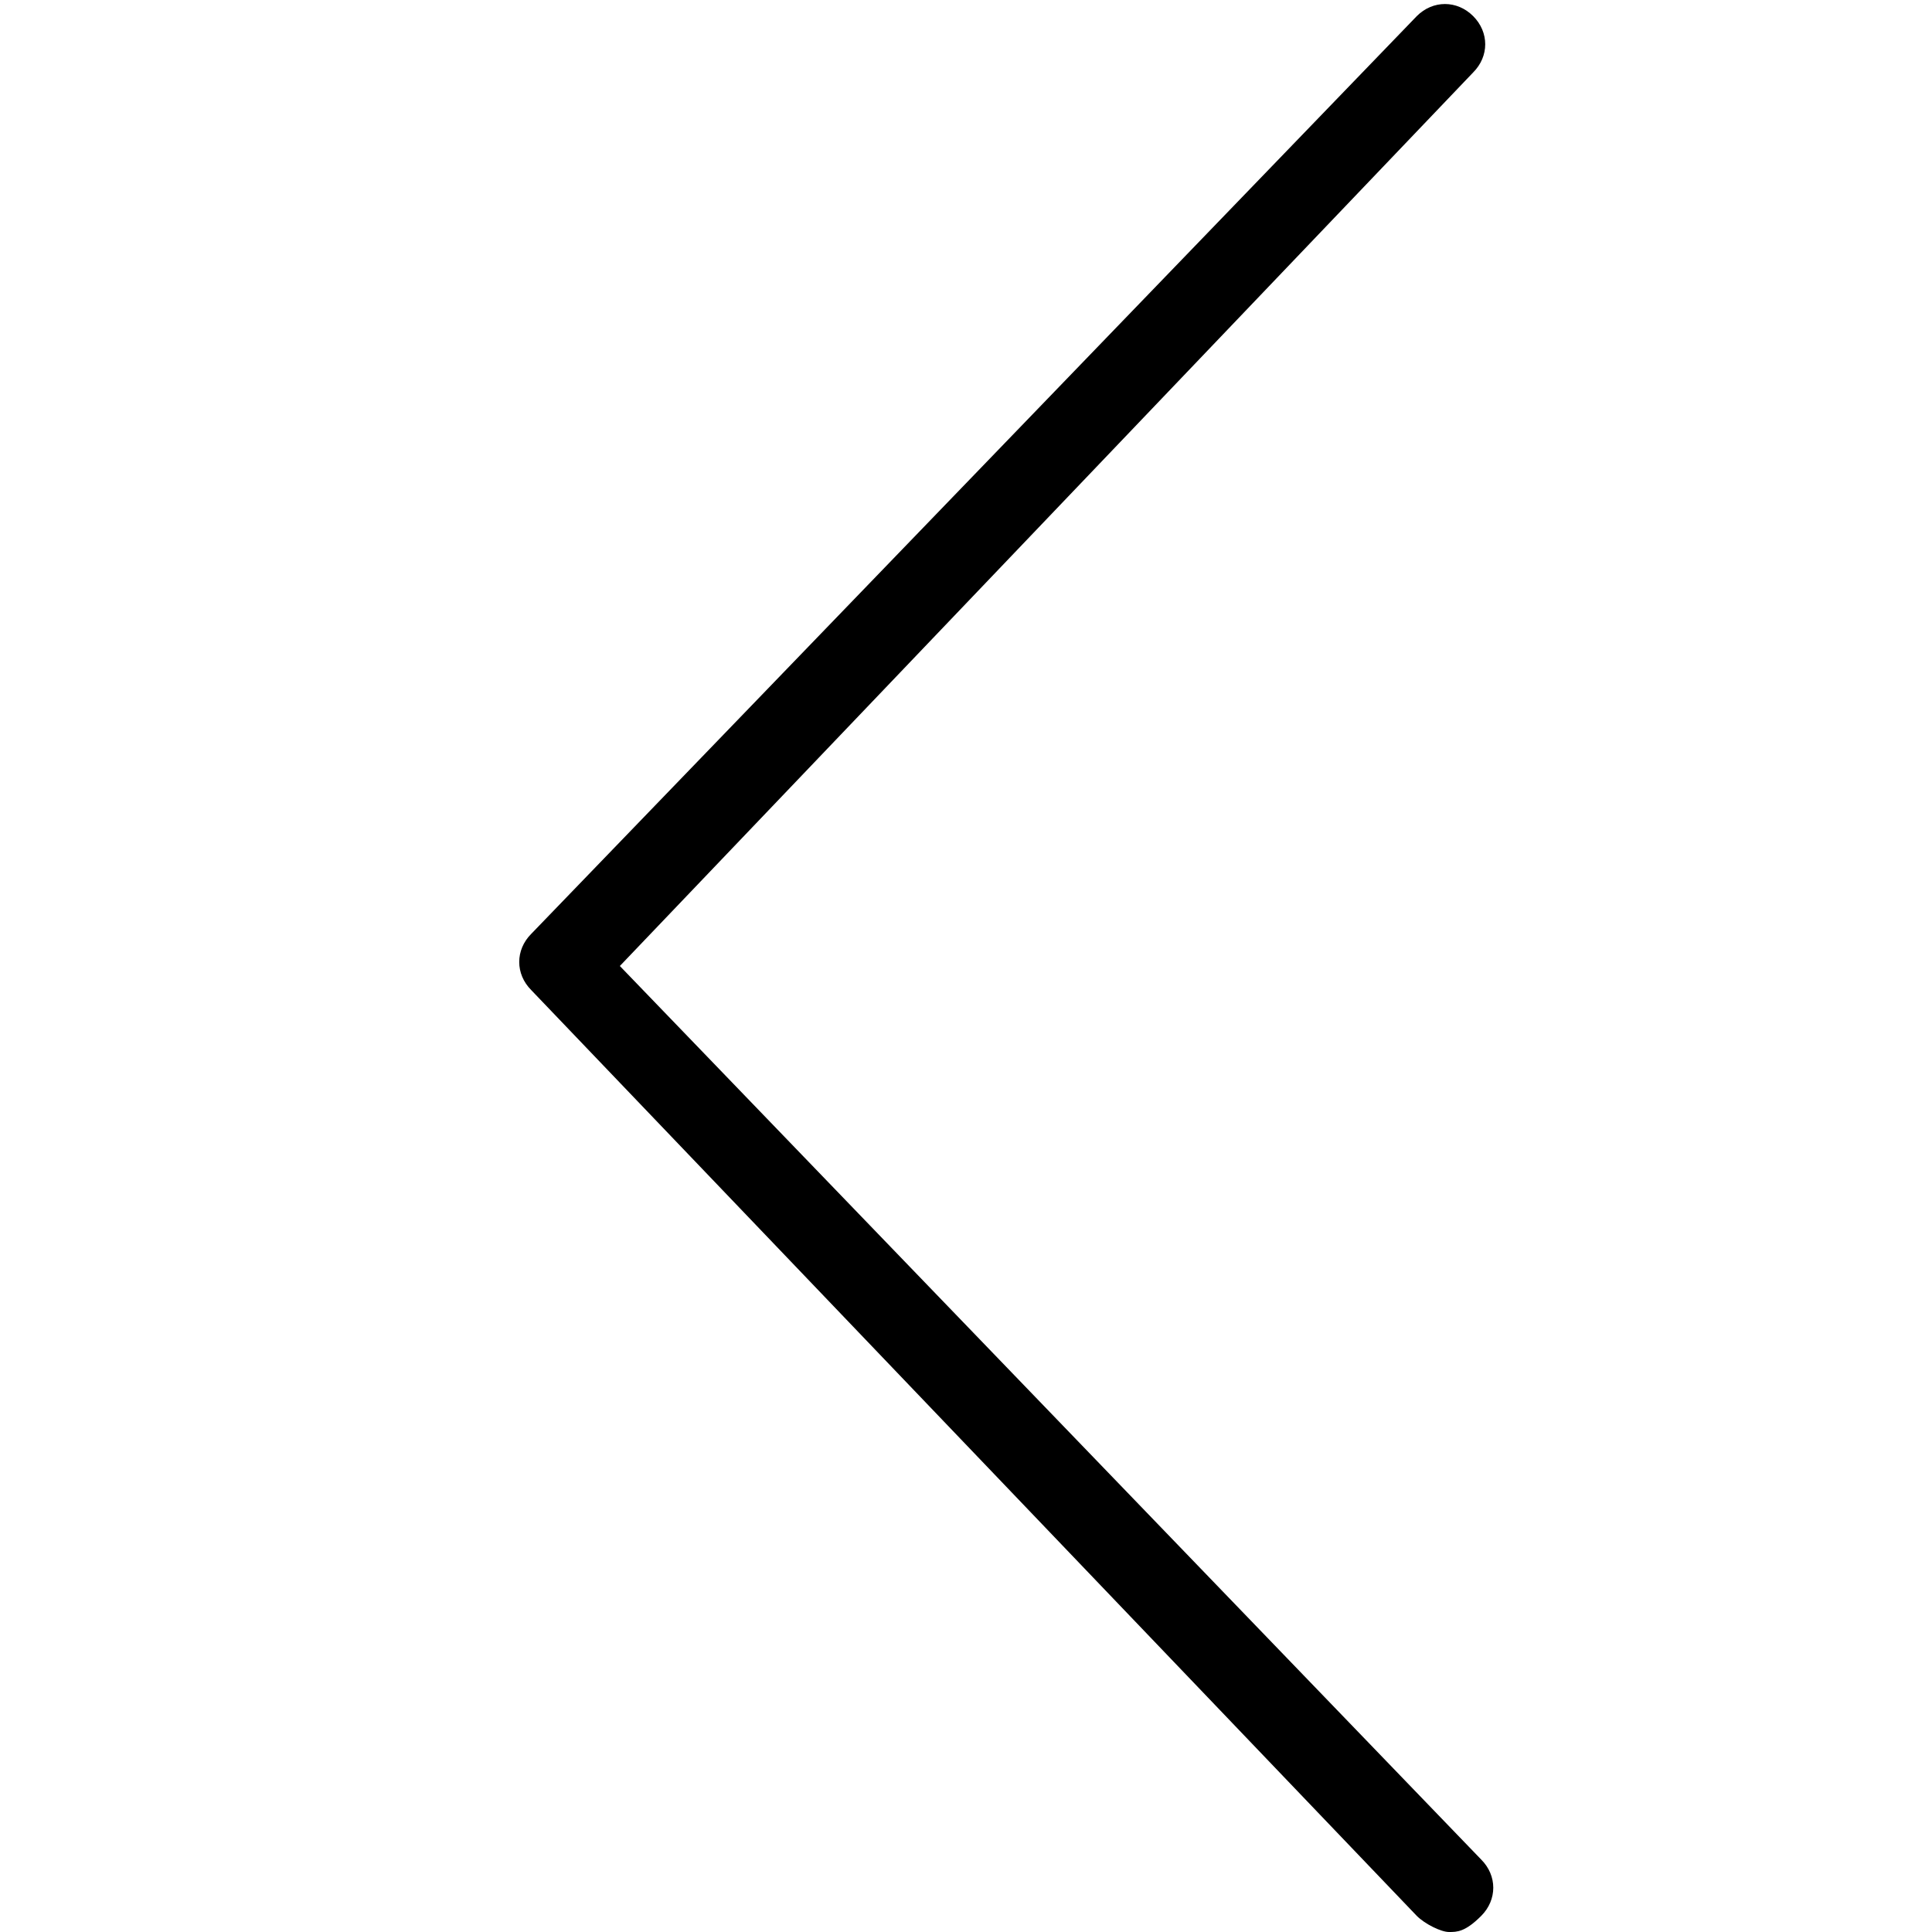 <?xml version="1.0" encoding="utf-8"?>
<!-- Generator: Adobe Illustrator 19.1.0, SVG Export Plug-In . SVG Version: 6.00 Build 0)  -->
<!DOCTYPE svg PUBLIC "-//W3C//DTD SVG 1.1 Tiny//EN" "http://www.w3.org/Graphics/SVG/1.1/DTD/svg11-tiny.dtd">
<svg version="1.1" baseProfile="tiny" id="Layer_1" xmlns="http://www.w3.org/2000/svg" xmlns:xlink="http://www.w3.org/1999/xlink"
	 x="0px" y="0px" viewBox="0 0 24 24" xml:space="preserve">
<g id="XMLID_153_">
	<path d="M18,24c-0.1,0-0.3-0.1-0.4-0.2l-11-11.5c-0.2-0.2-0.2-0.5,0-0.7L17.6,0.2c0.2-0.2,0.5-0.2,0.7,0s0.2,0.5,0,0.7L7.7,12
		l10.7,11.1c0.2,0.2,0.2,0.5,0,0.7C18.2,24,18.1,24,18,24z"/>
</g>
</svg>
